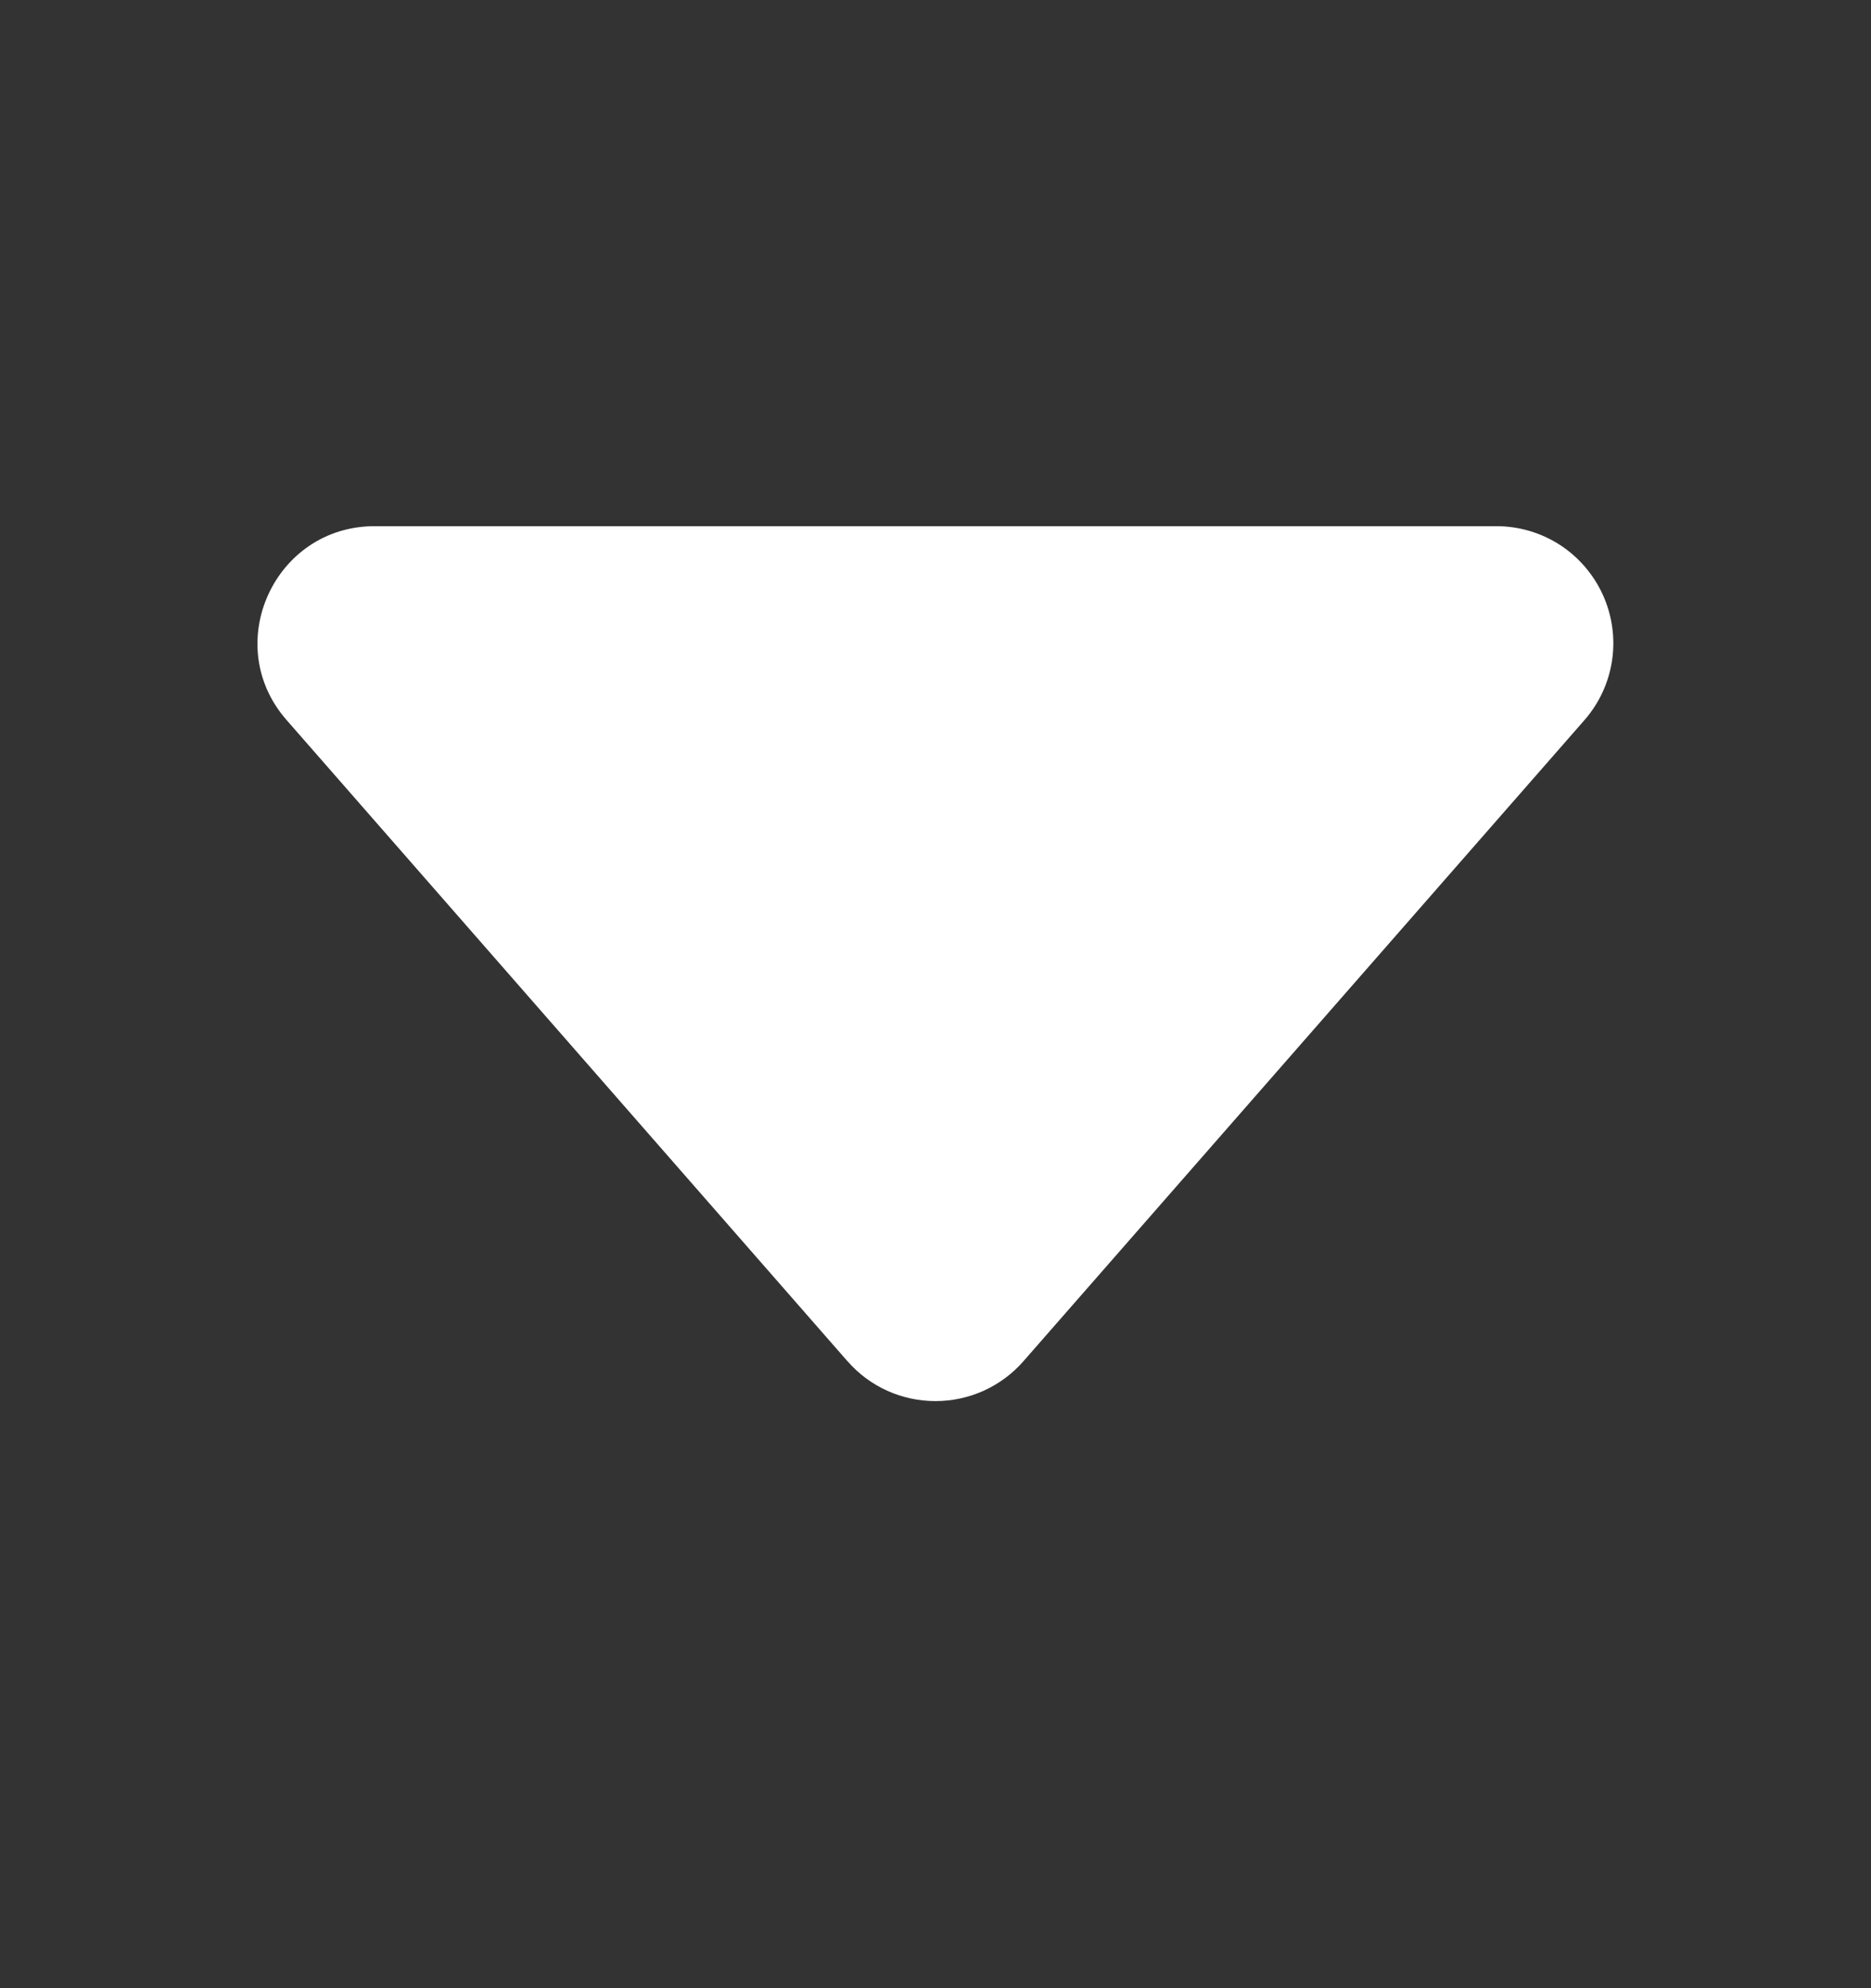 <svg width="16" height="17" viewBox="0 0 16 17" fill="none" xmlns="http://www.w3.org/2000/svg">
<rect x="0" y="0" width="16" height="17" fill="#333333" stroke="none"/>
<g id="icon-wrapper">
<path id="Union" d="M7.247 11.639L2.451 6.157C1.885 5.512 2.345 4.499 3.204 4.499H12.796C12.988 4.499 13.176 4.554 13.338 4.658C13.499 4.762 13.627 4.911 13.707 5.086C13.786 5.261 13.814 5.455 13.786 5.645C13.758 5.836 13.675 6.014 13.549 6.158L8.753 11.638C8.659 11.746 8.543 11.832 8.413 11.891C8.283 11.95 8.142 11.98 8 11.98C7.857 11.98 7.716 11.95 7.586 11.891C7.456 11.832 7.34 11.746 7.247 11.638V11.639Z" fill="white"/>
</g>
</svg>
